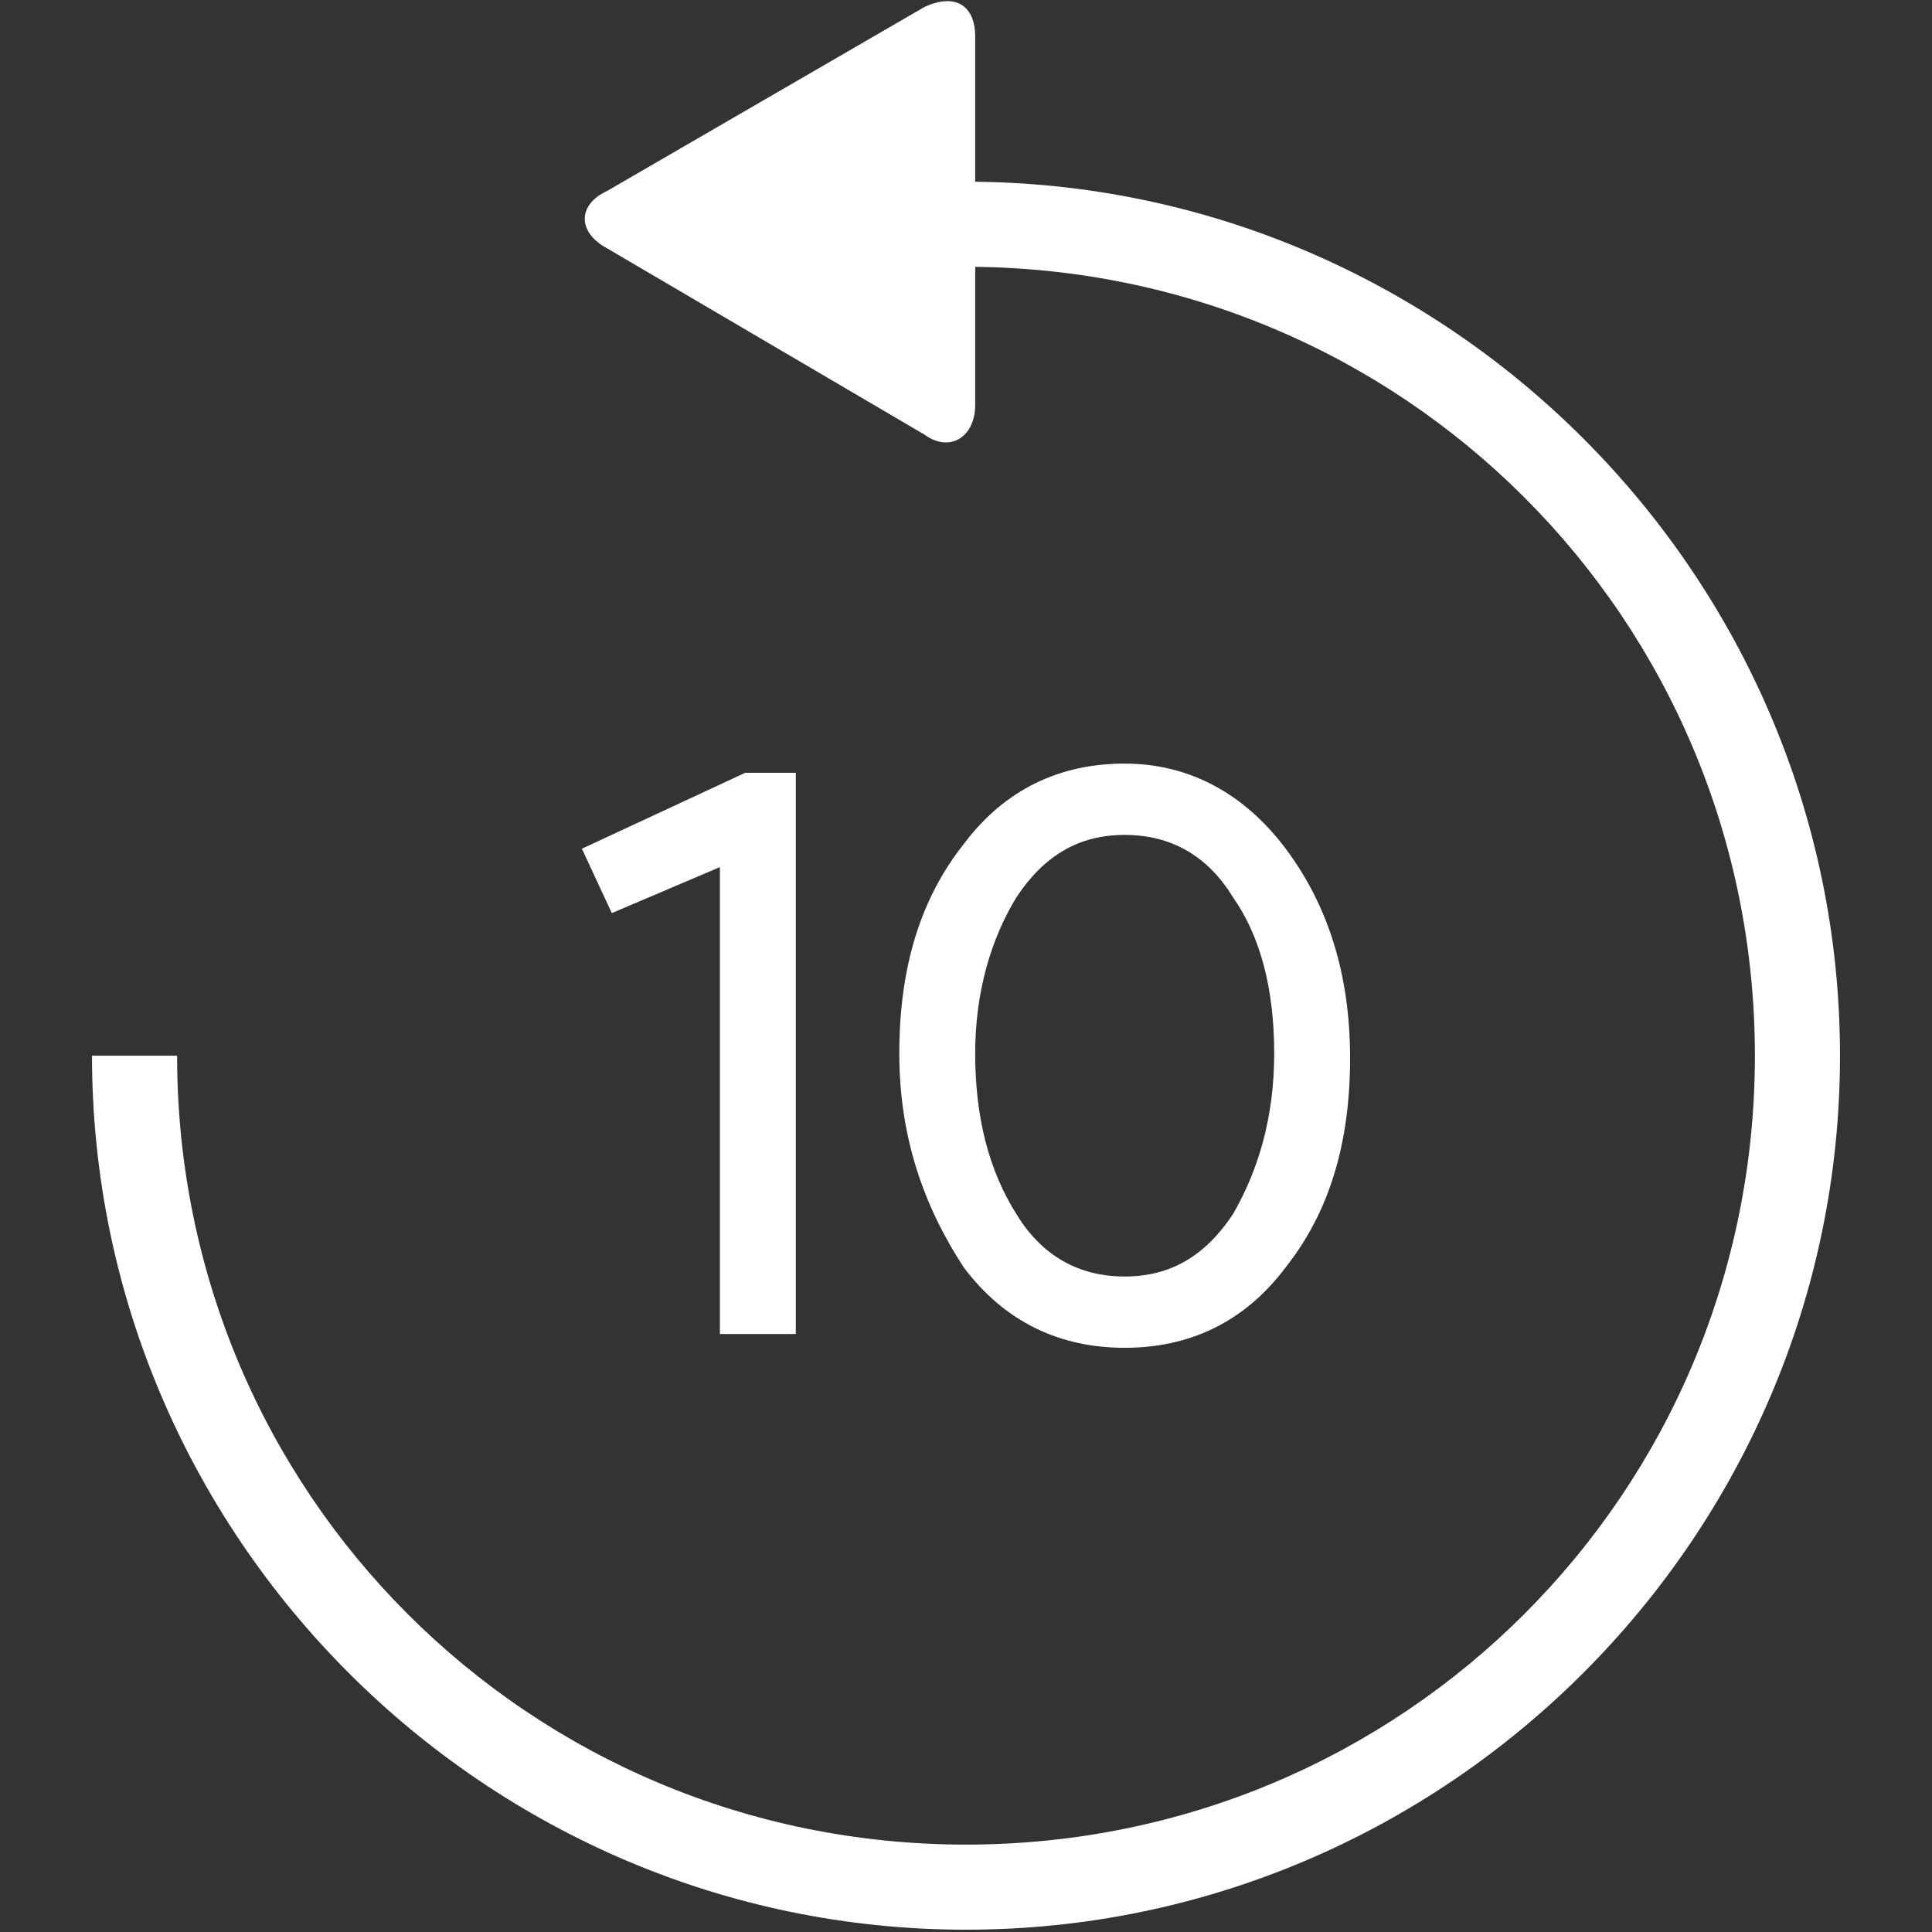 <?xml version="1.0" encoding="utf-8"?>
<!-- Generator: Adobe Illustrator 24.1.0, SVG Export Plug-In . SVG Version: 6.00 Build 0)  -->
<svg version="1.1" id="Layer_1" xmlns="http://www.w3.org/2000/svg" xmlns:xlink="http://www.w3.org/1999/xlink" x="0px" y="0px"
	 viewBox="0 0 84 84" style="enable-background:new 0 0 84 84;" xml:space="preserve">
<rect x="0" y="0" width="84" height="84" fill="#333333" stroke="none"/>
<style type="text/css">
	.st0{fill:#FFFFFF;}
</style>
<g>
	<path class="st0" d="M7.7,45.9H4c0,20.9,17.1,38,38,38s38-17.1,38-38s-17.1-38-38-38v3.7c19,0,34.3,15.3,34.3,34.3S61,80.2,42,80.2
		S7.7,64.9,7.7,45.9z"/>
	<g>
		<path class="st0" d="M40.2,18.9c1.1,0.8,2.2,0.1,2.2-1.3v-16c0-1.4-0.9-1.9-2.2-1.3l-13.8,8c-1.3,0.6-1.3,1.8,0,2.5L40.2,18.9z"/>
	</g>
	<g>
		<path class="st0" d="M34.6,33.6V58h-3.3V37.7l-4.7,2l-1.3-2.8l7.1-3.3H34.6z"/>
		<path class="st0" d="M39.1,45.8c0-3.7,0.9-6.7,2.8-9.1c1.8-2.4,4.2-3.5,7-3.5c2.8,0,5.2,1.3,7,3.7s2.8,5.4,2.8,9.1
			c0,3.7-0.9,6.7-2.8,9.1c-1.8,2.4-4.2,3.5-7,3.5c-2.8,0-5.2-1.1-7-3.5C40.2,52.5,39.1,49.5,39.1,45.8z M55.4,45.8
			c0-2.8-0.6-5.1-1.8-6.8c-1.1-1.8-2.7-2.7-4.7-2.7c-2,0-3.5,0.9-4.7,2.7c-1.1,1.8-1.8,4.1-1.8,6.8c0,2.8,0.6,5.1,1.8,7
			c1.1,1.8,2.7,2.7,4.7,2.7c2,0,3.5-0.9,4.7-2.7C54.7,50.9,55.4,48.6,55.4,45.8z"/>
	</g>
</g>
</svg>
